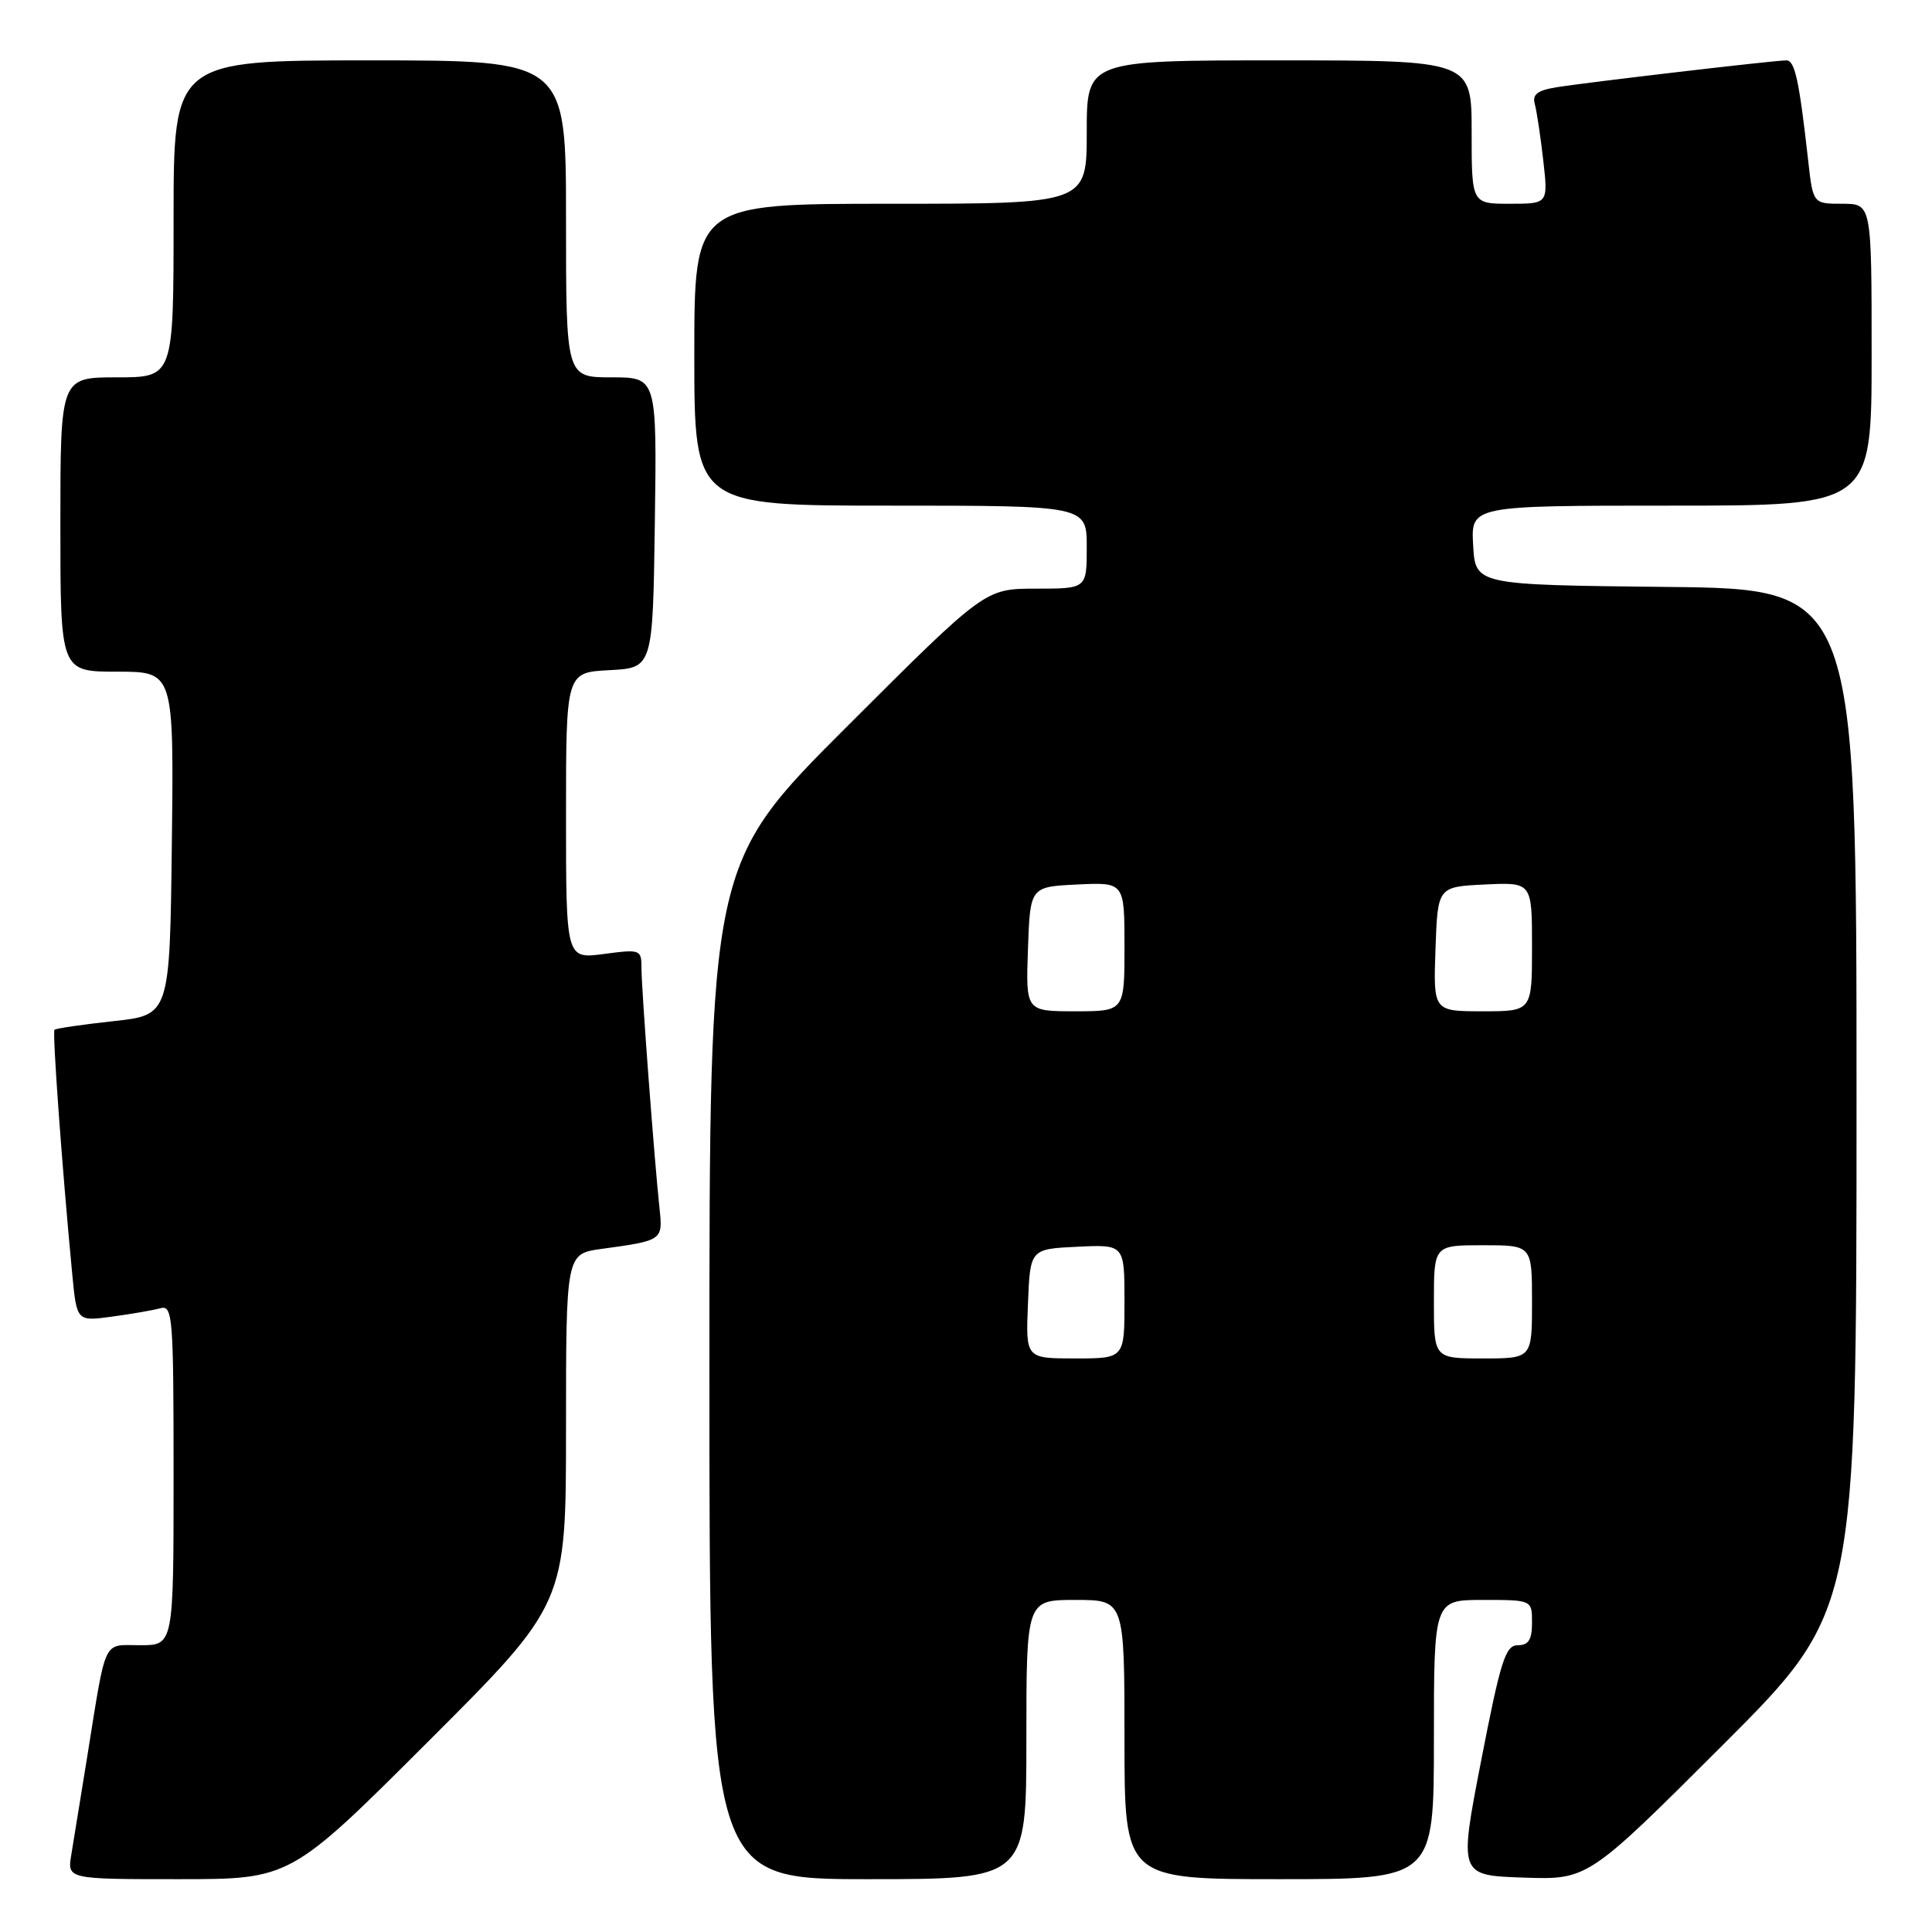 <?xml version="1.0" encoding="UTF-8" standalone="no"?>
<!DOCTYPE svg PUBLIC "-//W3C//DTD SVG 1.1//EN" "http://www.w3.org/Graphics/SVG/1.1/DTD/svg11.dtd" >
<svg xmlns="http://www.w3.org/2000/svg" xmlns:xlink="http://www.w3.org/1999/xlink" version="1.1" viewBox="0 0 256 256">
 <g >
 <path fill="currentColor"
d=" M 56.74 230.76 C 75.00 212.52 75.00 212.52 75.00 189.32 C 75.00 166.12 75.00 166.12 79.75 165.48 C 87.77 164.39 87.84 164.33 87.40 160.21 C 86.72 153.97 85.00 131.05 85.00 128.32 C 85.00 125.81 84.88 125.76 80.00 126.41 C 75.00 127.07 75.00 127.07 75.00 108.08 C 75.00 89.10 75.00 89.10 80.75 88.80 C 86.50 88.50 86.50 88.50 86.77 69.25 C 87.04 50.00 87.04 50.00 81.02 50.00 C 75.00 50.00 75.00 50.00 75.00 29.00 C 75.00 8.00 75.00 8.00 49.00 8.00 C 23.00 8.00 23.00 8.00 23.00 29.00 C 23.00 50.00 23.00 50.00 15.50 50.00 C 8.00 50.00 8.00 50.00 8.00 69.50 C 8.00 89.00 8.00 89.00 15.52 89.00 C 23.04 89.00 23.04 89.00 22.77 111.75 C 22.50 134.50 22.50 134.50 15.02 135.31 C 10.90 135.76 7.40 136.27 7.22 136.45 C 6.92 136.74 8.22 154.67 9.57 168.80 C 10.17 175.10 10.17 175.10 14.83 174.46 C 17.40 174.12 20.29 173.61 21.25 173.35 C 22.88 172.90 23.00 174.42 23.00 195.43 C 23.00 218.00 23.00 218.00 18.58 218.00 C 13.54 218.00 14.14 216.73 11.52 233.00 C 10.68 238.22 9.75 243.96 9.45 245.75 C 8.91 249.00 8.91 249.00 23.69 249.00 C 38.48 249.00 38.48 249.00 56.74 230.76 Z  M 136.00 230.50 C 136.00 212.00 136.00 212.00 142.50 212.00 C 149.00 212.00 149.00 212.00 149.00 230.50 C 149.00 249.00 149.00 249.00 169.50 249.00 C 190.00 249.00 190.00 249.00 190.00 230.50 C 190.00 212.00 190.00 212.00 196.50 212.00 C 203.00 212.00 203.00 212.00 203.00 215.00 C 203.00 217.27 202.54 218.00 201.12 218.00 C 199.48 218.00 198.84 220.03 196.27 233.25 C 193.31 248.50 193.31 248.50 201.85 248.79 C 210.40 249.08 210.40 249.08 228.20 231.30 C 246.00 213.52 246.00 213.52 246.00 145.78 C 246.00 78.03 246.00 78.03 220.75 77.77 C 195.50 77.50 195.50 77.50 195.20 72.25 C 194.90 67.00 194.90 67.00 221.45 67.00 C 248.00 67.00 248.00 67.00 248.00 47.00 C 248.00 27.00 248.00 27.00 244.12 27.00 C 240.23 27.00 240.23 27.00 239.59 21.25 C 238.39 10.58 237.83 8.00 236.70 8.00 C 235.12 8.00 210.19 10.92 206.20 11.57 C 203.71 11.98 203.01 12.52 203.37 13.80 C 203.63 14.74 204.13 18.09 204.49 21.25 C 205.14 27.00 205.14 27.00 200.07 27.00 C 195.00 27.00 195.00 27.00 195.00 17.50 C 195.00 8.00 195.00 8.00 169.50 8.00 C 144.00 8.00 144.00 8.00 144.00 17.50 C 144.00 27.00 144.00 27.00 118.00 27.00 C 92.00 27.00 92.00 27.00 92.00 47.00 C 92.00 67.00 92.00 67.00 118.00 67.00 C 144.00 67.00 144.00 67.00 144.00 72.50 C 144.00 78.00 144.00 78.00 137.26 78.00 C 130.52 78.00 130.52 78.00 112.26 96.24 C 94.00 114.48 94.00 114.48 94.00 181.74 C 94.00 249.00 94.00 249.00 115.00 249.00 C 136.00 249.00 136.00 249.00 136.00 230.50 Z  M 136.21 172.75 C 136.50 165.50 136.50 165.50 142.75 165.20 C 149.00 164.90 149.00 164.90 149.00 172.45 C 149.00 180.00 149.00 180.00 142.46 180.00 C 135.91 180.00 135.91 180.00 136.21 172.75 Z  M 190.00 172.50 C 190.00 165.00 190.00 165.00 196.50 165.00 C 203.00 165.00 203.00 165.00 203.00 172.50 C 203.00 180.00 203.00 180.00 196.50 180.00 C 190.00 180.00 190.00 180.00 190.00 172.50 Z  M 136.21 125.75 C 136.50 117.50 136.50 117.50 142.75 117.20 C 149.00 116.90 149.00 116.90 149.00 125.45 C 149.00 134.00 149.00 134.00 142.46 134.00 C 135.92 134.00 135.92 134.00 136.21 125.75 Z  M 190.21 125.75 C 190.50 117.50 190.50 117.50 196.75 117.20 C 203.00 116.90 203.00 116.90 203.00 125.45 C 203.00 134.00 203.00 134.00 196.46 134.00 C 189.92 134.00 189.92 134.00 190.21 125.75 Z "/>
</g>
</svg>